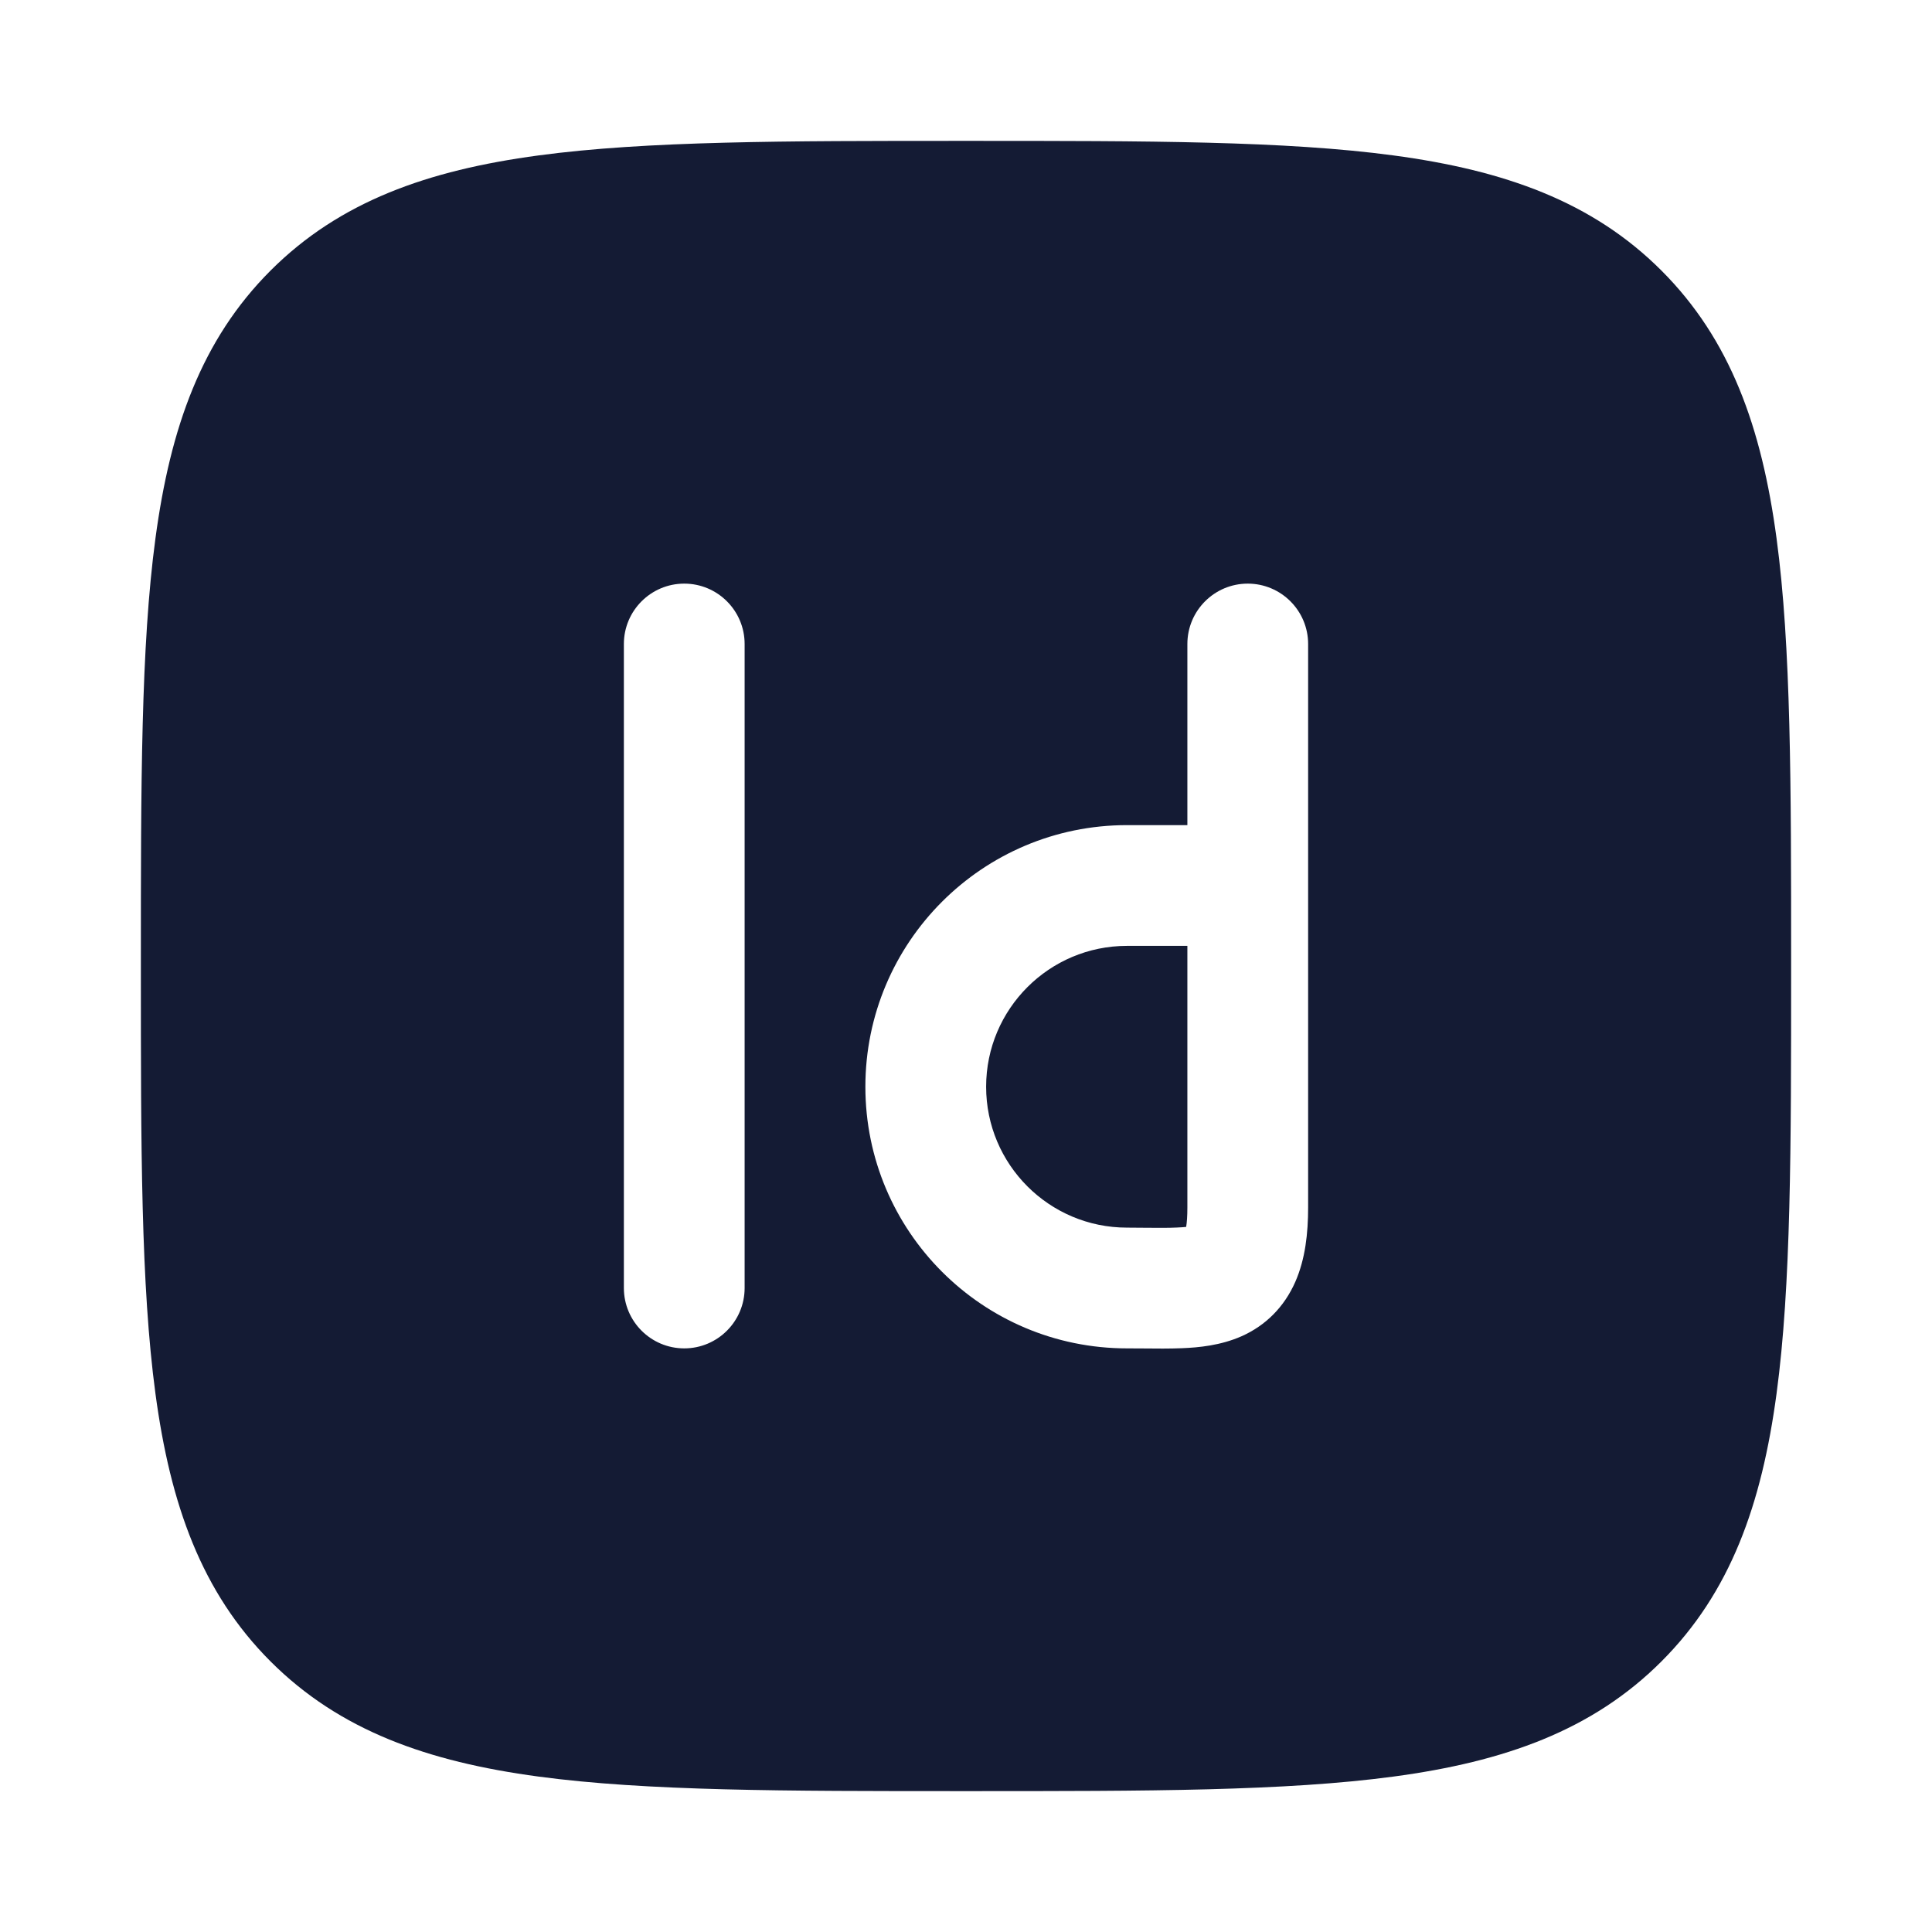 <svg width="24" height="24" viewBox="0 0 24 24" fill="none" xmlns="http://www.w3.org/2000/svg">
<path fill-rule="evenodd" clip-rule="evenodd" d="M12.057 1.75H12.057H11.943H11.943C9.752 1.75 8.031 1.75 6.688 1.931C5.311 2.116 4.219 2.503 3.361 3.361C2.503 4.219 2.116 5.311 1.931 6.688C1.75 8.031 1.75 9.752 1.75 11.943V12.057C1.75 14.248 1.75 15.969 1.931 17.312C2.116 18.689 2.503 19.781 3.361 20.639C4.219 21.497 5.311 21.884 6.688 22.069C8.031 22.25 9.752 22.25 11.943 22.25H11.943H12.057H12.057C14.248 22.25 15.969 22.25 17.312 22.069C18.689 21.884 19.781 21.497 20.639 20.639C21.497 19.781 21.884 18.689 22.069 17.312C22.25 15.969 22.25 14.248 22.25 12.057V12.057V11.943V11.943C22.25 9.752 22.25 8.031 22.069 6.688C21.884 5.311 21.497 4.219 20.639 3.361C19.781 2.503 18.689 2.116 17.312 1.931C15.969 1.75 14.248 1.75 12.057 1.75ZM9.25 8C9.25 7.586 8.914 7.25 8.5 7.25C8.086 7.25 7.75 7.586 7.75 8L7.75 16C7.75 16.414 8.086 16.75 8.5 16.75C8.914 16.75 9.25 16.414 9.25 16L9.25 8ZM16.25 8C16.25 7.586 15.914 7.25 15.5 7.25C15.086 7.25 14.75 7.586 14.75 8V10.25H14C12.205 10.25 10.75 11.705 10.75 13.5C10.75 15.295 12.205 16.75 14 16.75C14.063 16.75 14.131 16.751 14.2 16.751C14.363 16.753 14.535 16.754 14.68 16.748C14.89 16.74 15.164 16.714 15.424 16.599C15.72 16.467 15.952 16.239 16.091 15.923C16.215 15.64 16.25 15.32 16.25 15V8ZM14 11.75H14.75L14.75 15C14.75 15.108 14.744 15.186 14.735 15.241C14.706 15.244 14.668 15.247 14.618 15.249C14.511 15.254 14.402 15.253 14.263 15.252H14.263C14.186 15.251 14.1 15.25 14 15.25C13.034 15.25 12.25 14.466 12.25 13.5C12.25 12.534 13.034 11.75 14 11.75Z" fill="#141B34"/>
</svg>
